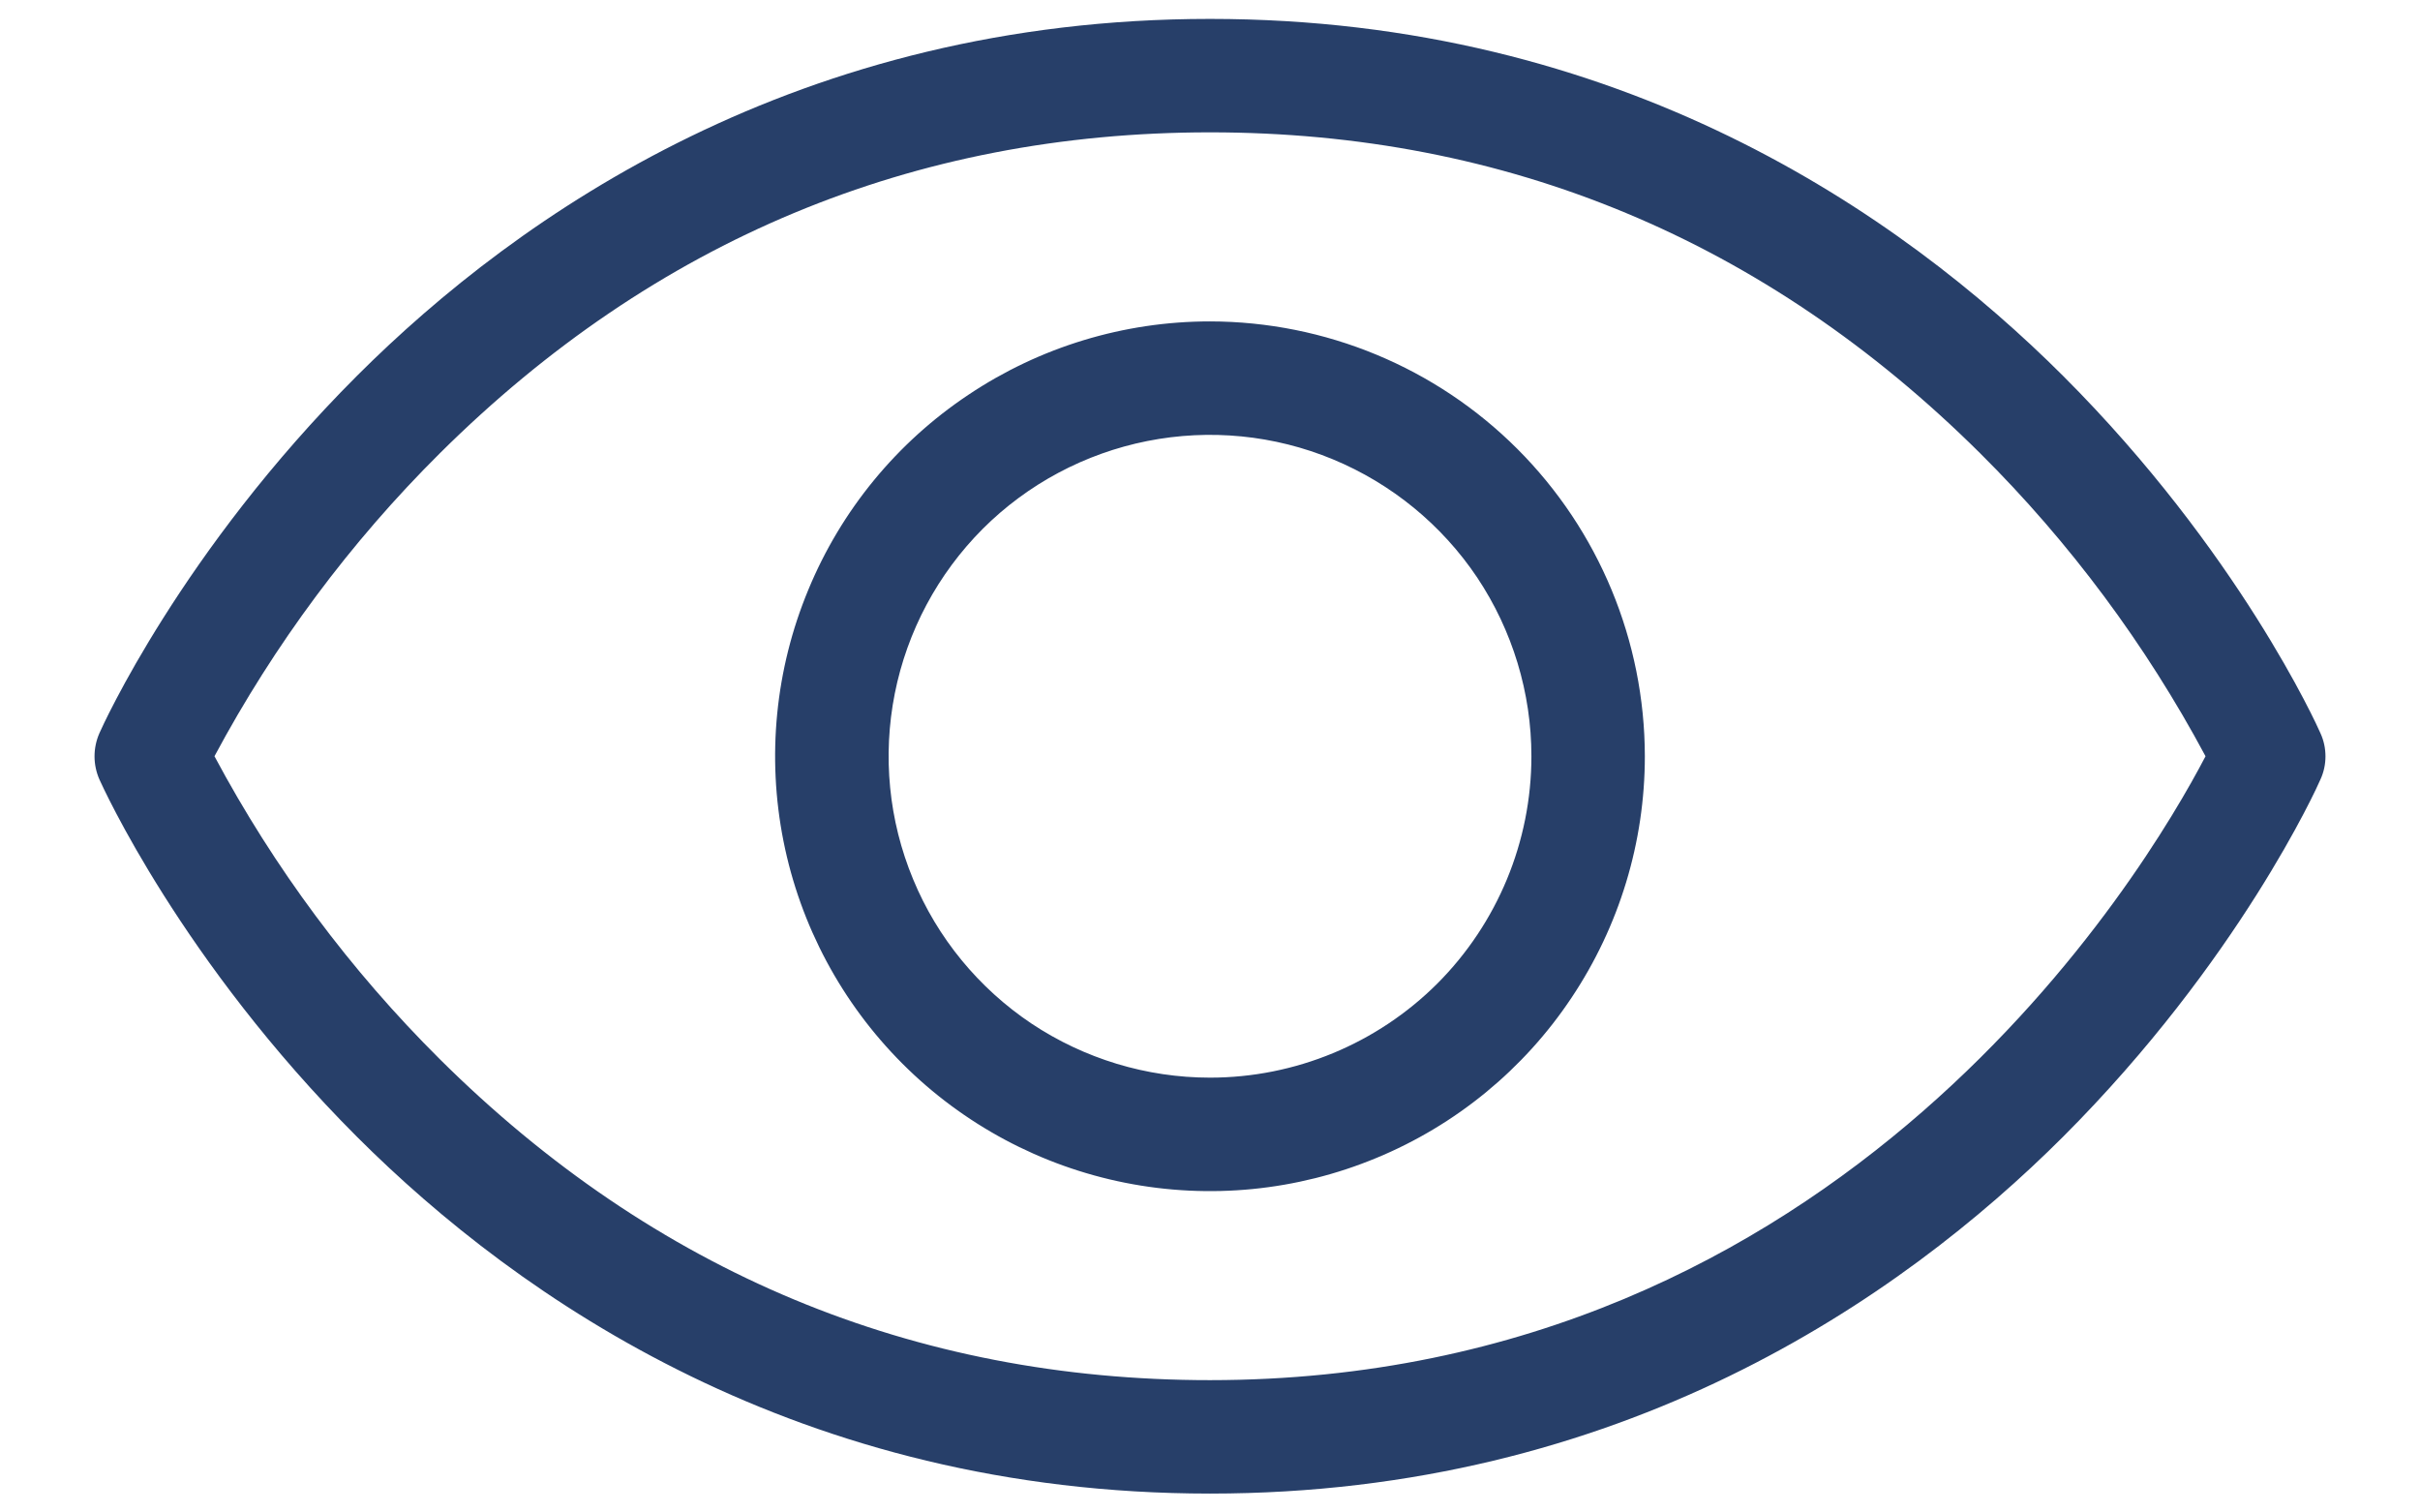 <svg width="16" height="10" viewBox="0 0 16 10" fill="none" xmlns="http://www.w3.org/2000/svg">
<path d="M15.342 4.848C15.321 4.799 14.801 3.646 13.64 2.485C12.562 1.409 10.711 0.125 8 0.125C5.289 0.125 3.437 1.409 2.36 2.485C1.199 3.646 0.679 4.798 0.657 4.848C0.636 4.896 0.625 4.948 0.625 5.001C0.625 5.053 0.636 5.105 0.657 5.153C0.679 5.201 1.199 6.354 2.36 7.516C3.437 8.592 5.289 9.875 8 9.875C10.711 9.875 12.562 8.592 13.64 7.516C14.801 6.354 15.321 5.203 15.342 5.153C15.364 5.105 15.375 5.053 15.375 5.001C15.375 4.948 15.364 4.896 15.342 4.848ZM8 9.125C6.039 9.125 4.326 8.411 2.909 7.004C2.315 6.414 1.813 5.739 1.418 5C1.813 4.262 2.315 3.586 2.909 2.996C4.326 1.589 6.039 0.875 8 0.875C9.961 0.875 11.674 1.589 13.091 2.996C13.685 3.586 14.187 4.262 14.582 5C14.184 5.763 12.187 9.125 8 9.125ZM8 2.125C7.431 2.125 6.875 2.294 6.403 2.61C5.93 2.925 5.561 3.374 5.344 3.9C5.126 4.425 5.069 5.003 5.18 5.561C5.291 6.119 5.565 6.631 5.967 7.033C6.369 7.435 6.881 7.709 7.439 7.82C7.997 7.931 8.575 7.874 9.1 7.656C9.625 7.439 10.075 7.07 10.39 6.597C10.706 6.124 10.875 5.569 10.875 5C10.874 4.238 10.571 3.507 10.032 2.968C9.493 2.429 8.762 2.126 8 2.125ZM8 7.125C7.58 7.125 7.169 7 6.819 6.767C6.47 6.533 6.197 6.201 6.037 5.813C5.876 5.425 5.834 4.998 5.916 4.585C5.998 4.173 6.2 3.795 6.497 3.497C6.794 3.2 7.173 2.998 7.585 2.916C7.998 2.834 8.425 2.876 8.813 3.037C9.201 3.198 9.533 3.47 9.767 3.819C10 4.169 10.125 4.58 10.125 5C10.125 5.564 9.901 6.104 9.503 6.503C9.104 6.901 8.563 7.125 8 7.125Z" fill="#273F69"/>
</svg>
